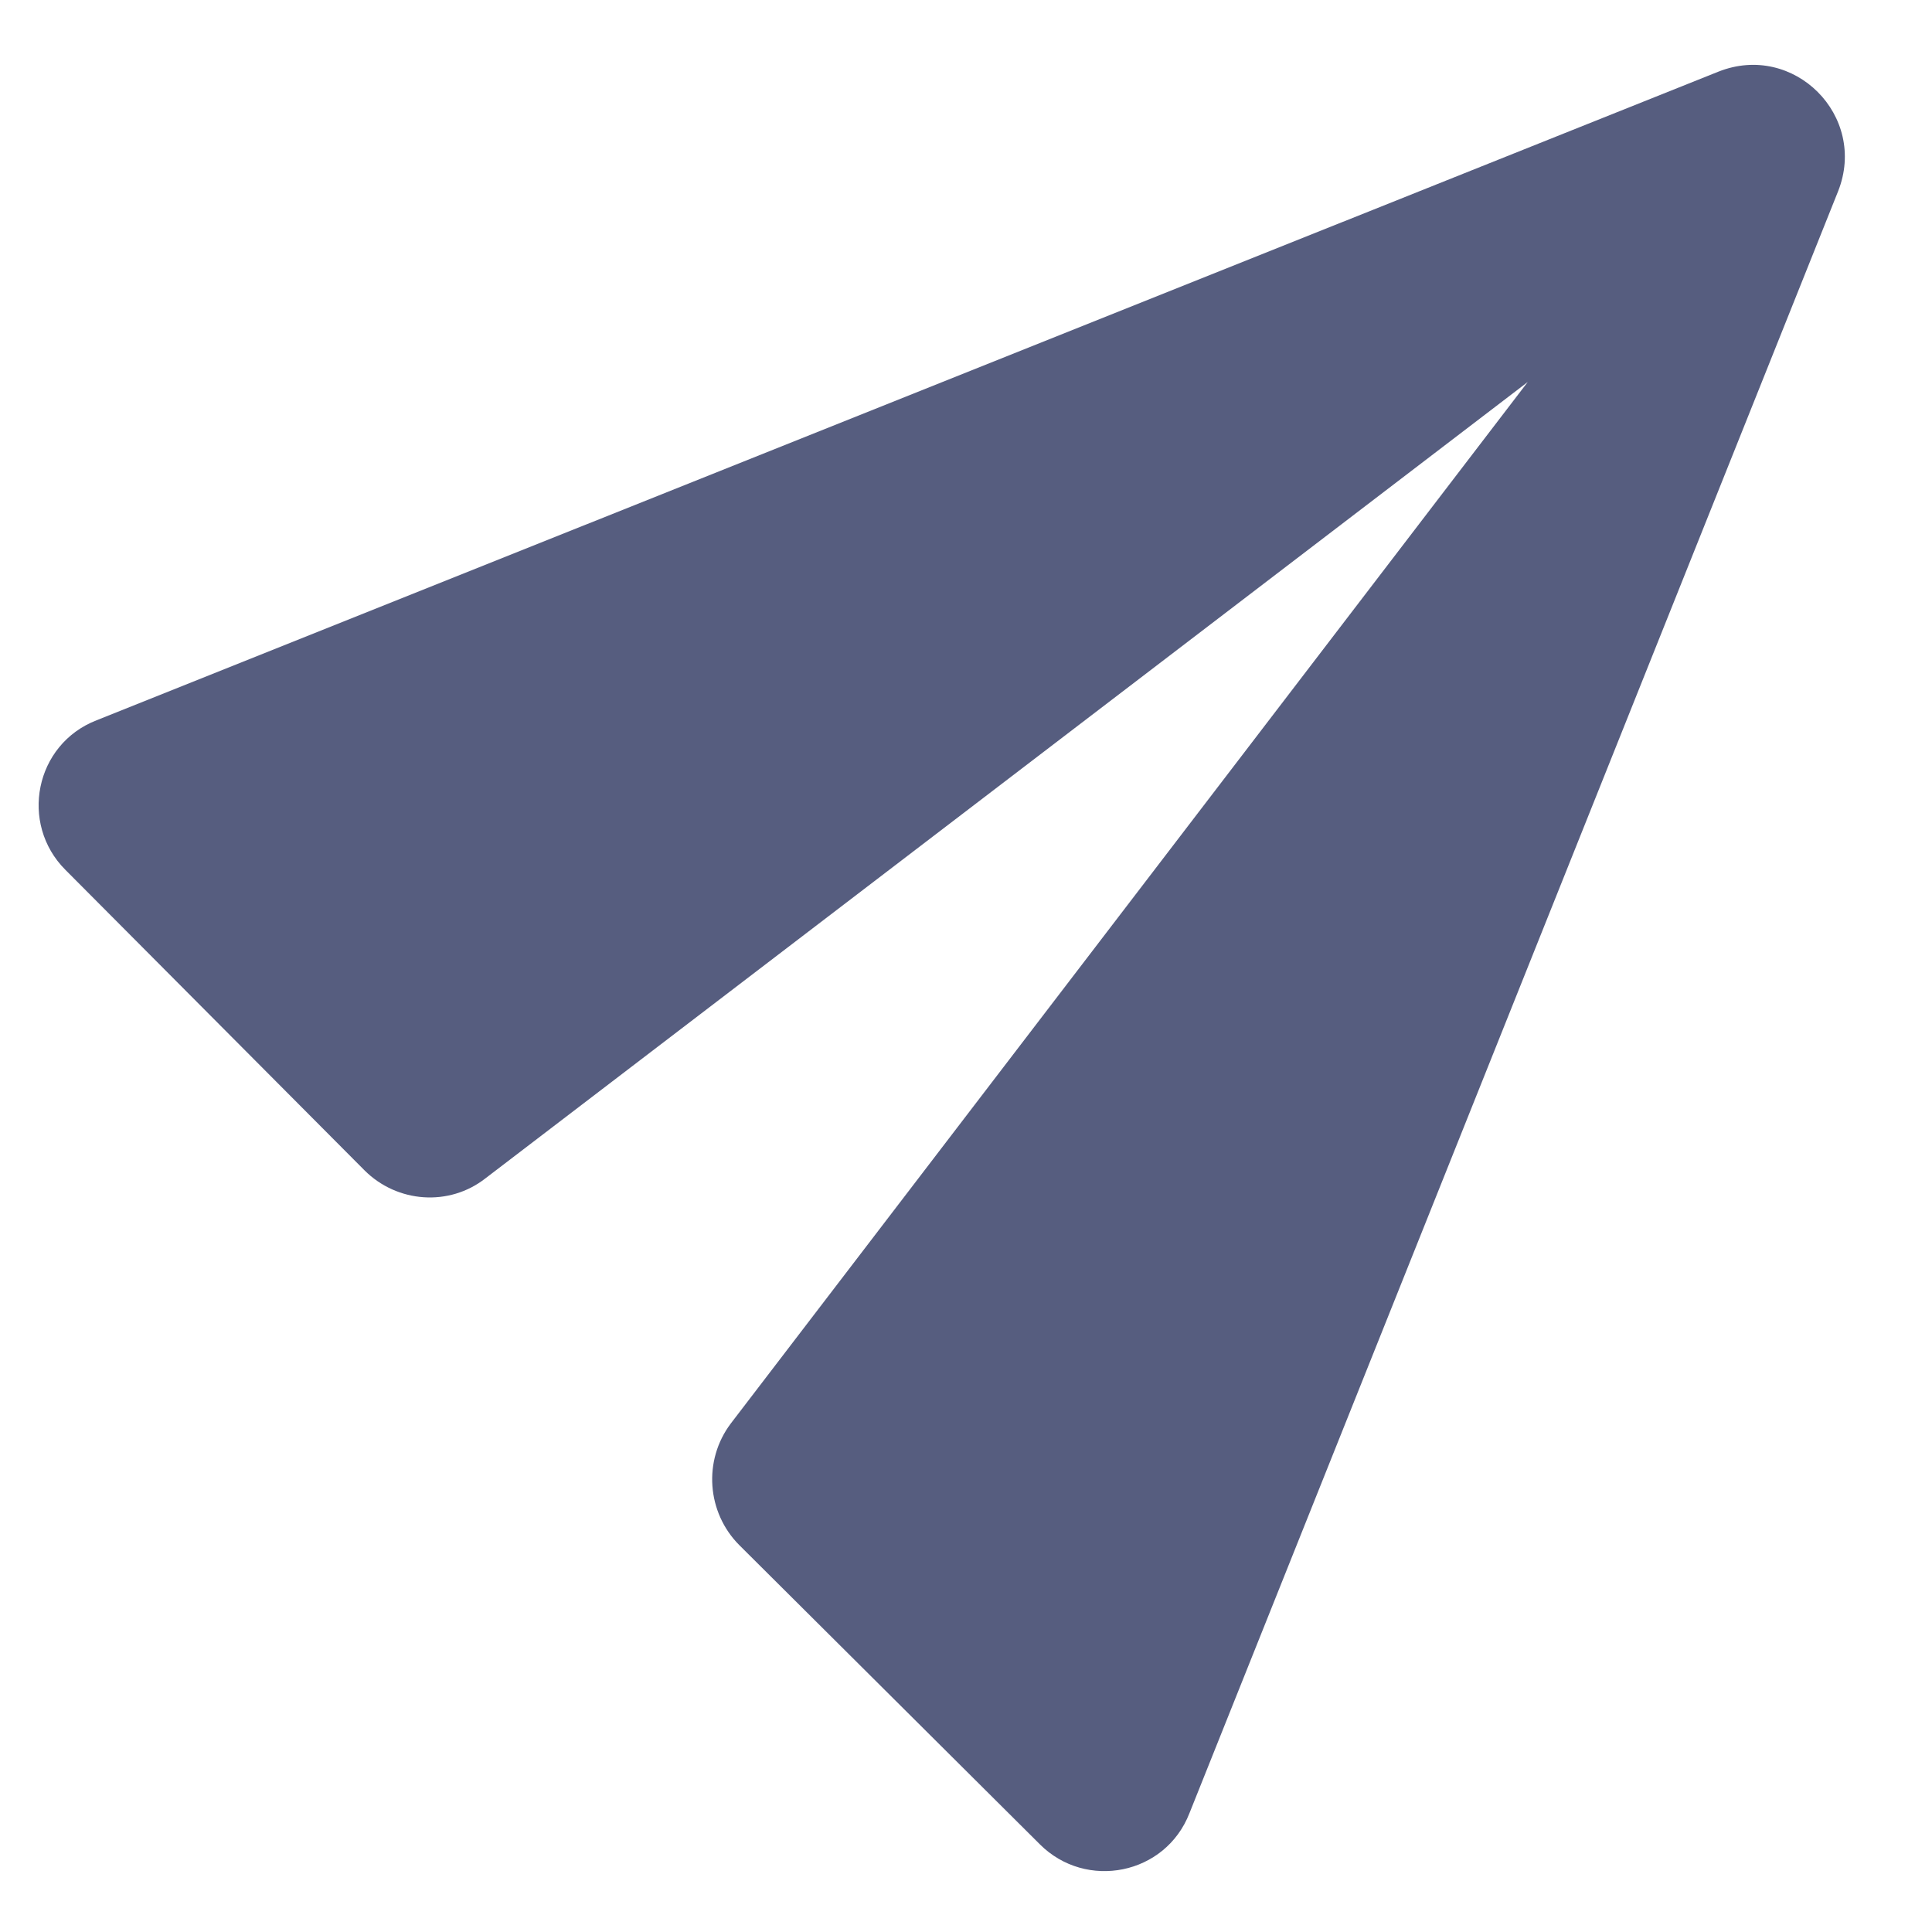 <?xml version="1.0" encoding="UTF-8"?>
<svg width="21px" height="21px" viewBox="0 0 21 21" version="1.1" xmlns="http://www.w3.org/2000/svg" xmlns:xlink="http://www.w3.org/1999/xlink">
    <!-- Generator: Sketch 52.3 (67297) - http://www.bohemiancoding.com/sketch -->
    <title>Shape</title>
    <desc>Created with Sketch.</desc>
    <g id="Symbols" stroke="none" stroke-width="1" fill="none" fill-rule="evenodd">
        <g id="Bottom-Navigation" transform="translate(-175, -12)" fill="#565D7F" fill-rule="nonzero">
            <path d="M187.929,31.708 C187.668,32.38 186.805,32.549 186.303,32.047 L183.036,28.795 C182.683,28.441 182.64,27.875 182.944,27.472 L191.606,16.152 L180.278,24.807 C179.882,25.118 179.317,25.075 178.963,24.722 L175.711,21.455 C175.209,20.953 175.378,20.09 176.05,19.829 L193.678,12.779 C194.498,12.453 195.304,13.26 194.979,14.08 L187.929,31.708 Z" id="Shape"></path>
        </g>
    </g>
</svg>